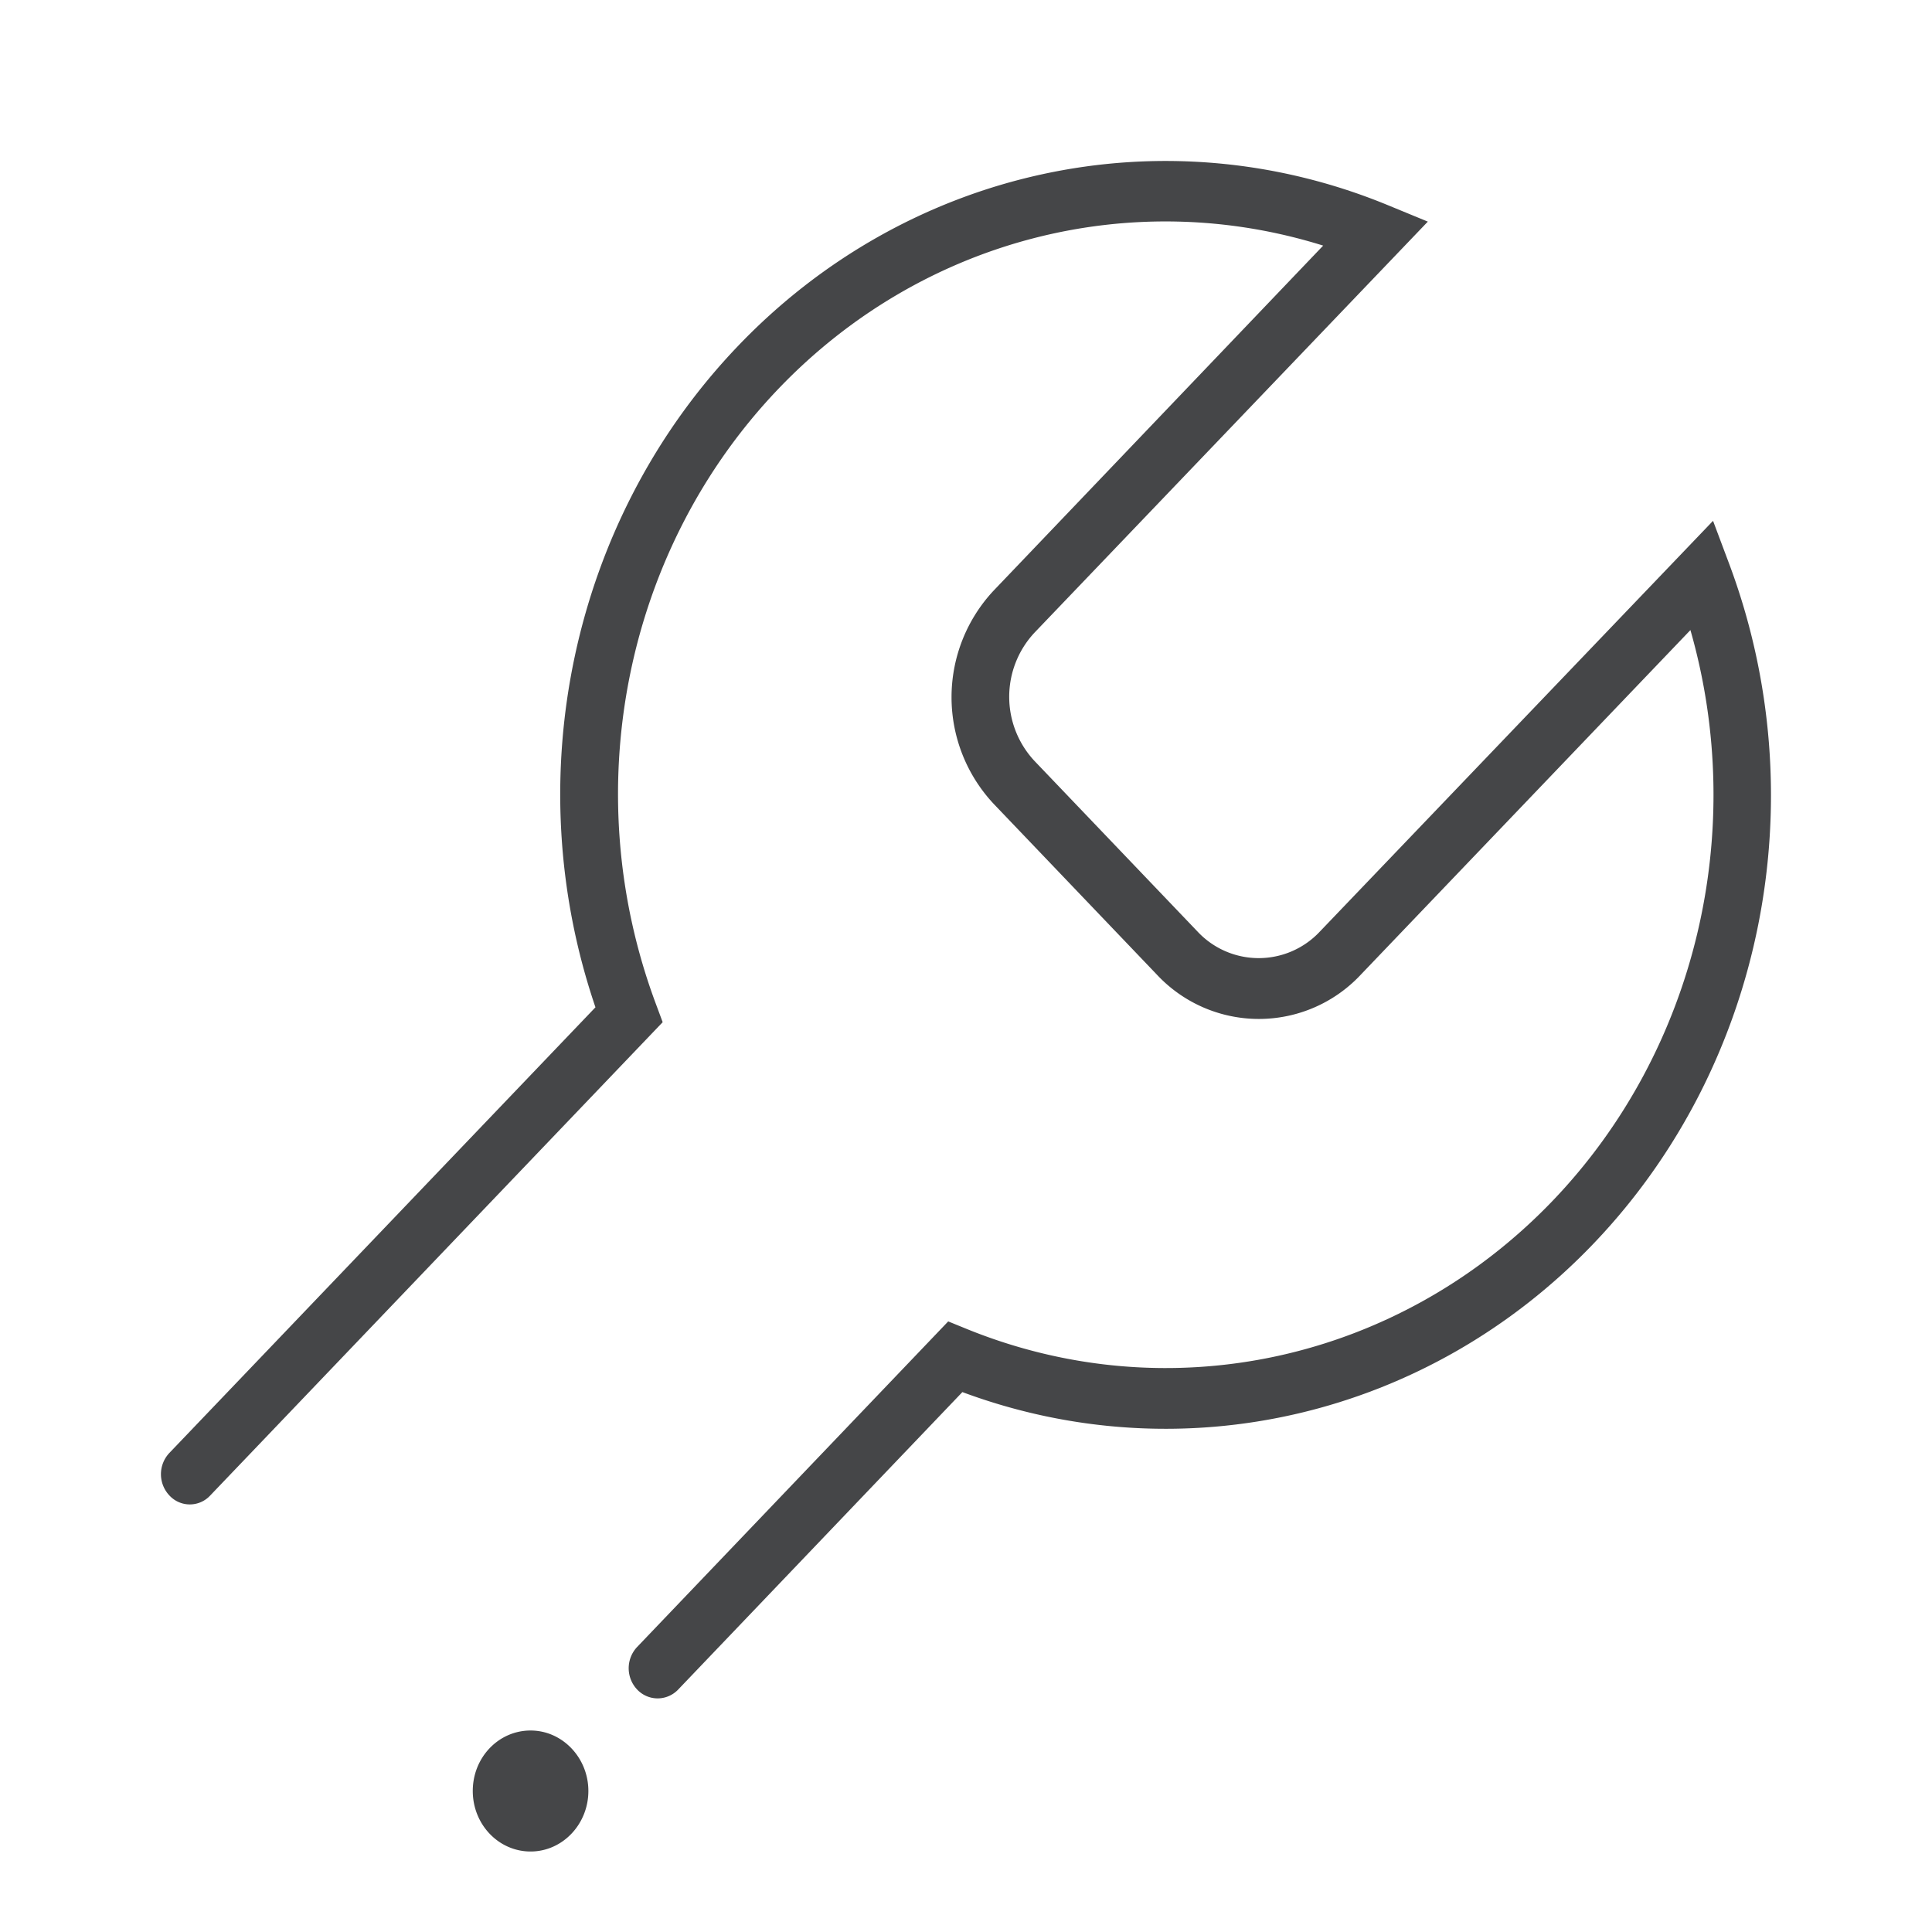 <svg width="24" height="24" xmlns="http://www.w3.org/2000/svg"><path d="M8.168 21.098a.35.35 0 0 1-.253-.11.385.385 0 0 1 0-.529l3.864-4.044.216.088c2.524 1.033 5.385.407 7.298-1.592 1.782-1.864 2.42-4.59 1.706-7.084l-4.093 4.279a1.733 1.733 0 0 1-2.536 0l-2.026-2.12a1.938 1.938 0 0 1 0-2.65l4.093-4.285c-2.387-.747-4.991-.08-6.769 1.781-1.914 2.003-2.507 4.998-1.52 7.64l.084.226-5.621 5.88a.345.345 0 0 1-.506 0 .385.385 0 0 1 0-.53l5.292-5.535c-.975-2.86-.293-6.056 1.766-8.21 2.11-2.21 5.276-2.902 8.064-1.76l.51.21L12.85 7.86a1.168 1.168 0 0 0 0 1.592l2.026 2.12a1.04 1.04 0 0 0 1.52 0L21.28 6.47l.2.533c1.091 2.915.433 6.229-1.681 8.442-2.058 2.154-5.111 2.864-7.844 1.848l-3.535 3.7a.353.353 0 0 1-.252.105Zm-.859 1.15c0 .412-.32.752-.718.752-.397 0-.718-.336-.718-.752s.32-.751.718-.751c.397 0 .718.34.718.751" fill="#313235" fill-rule="nonzero" opacity=".9"/></svg>